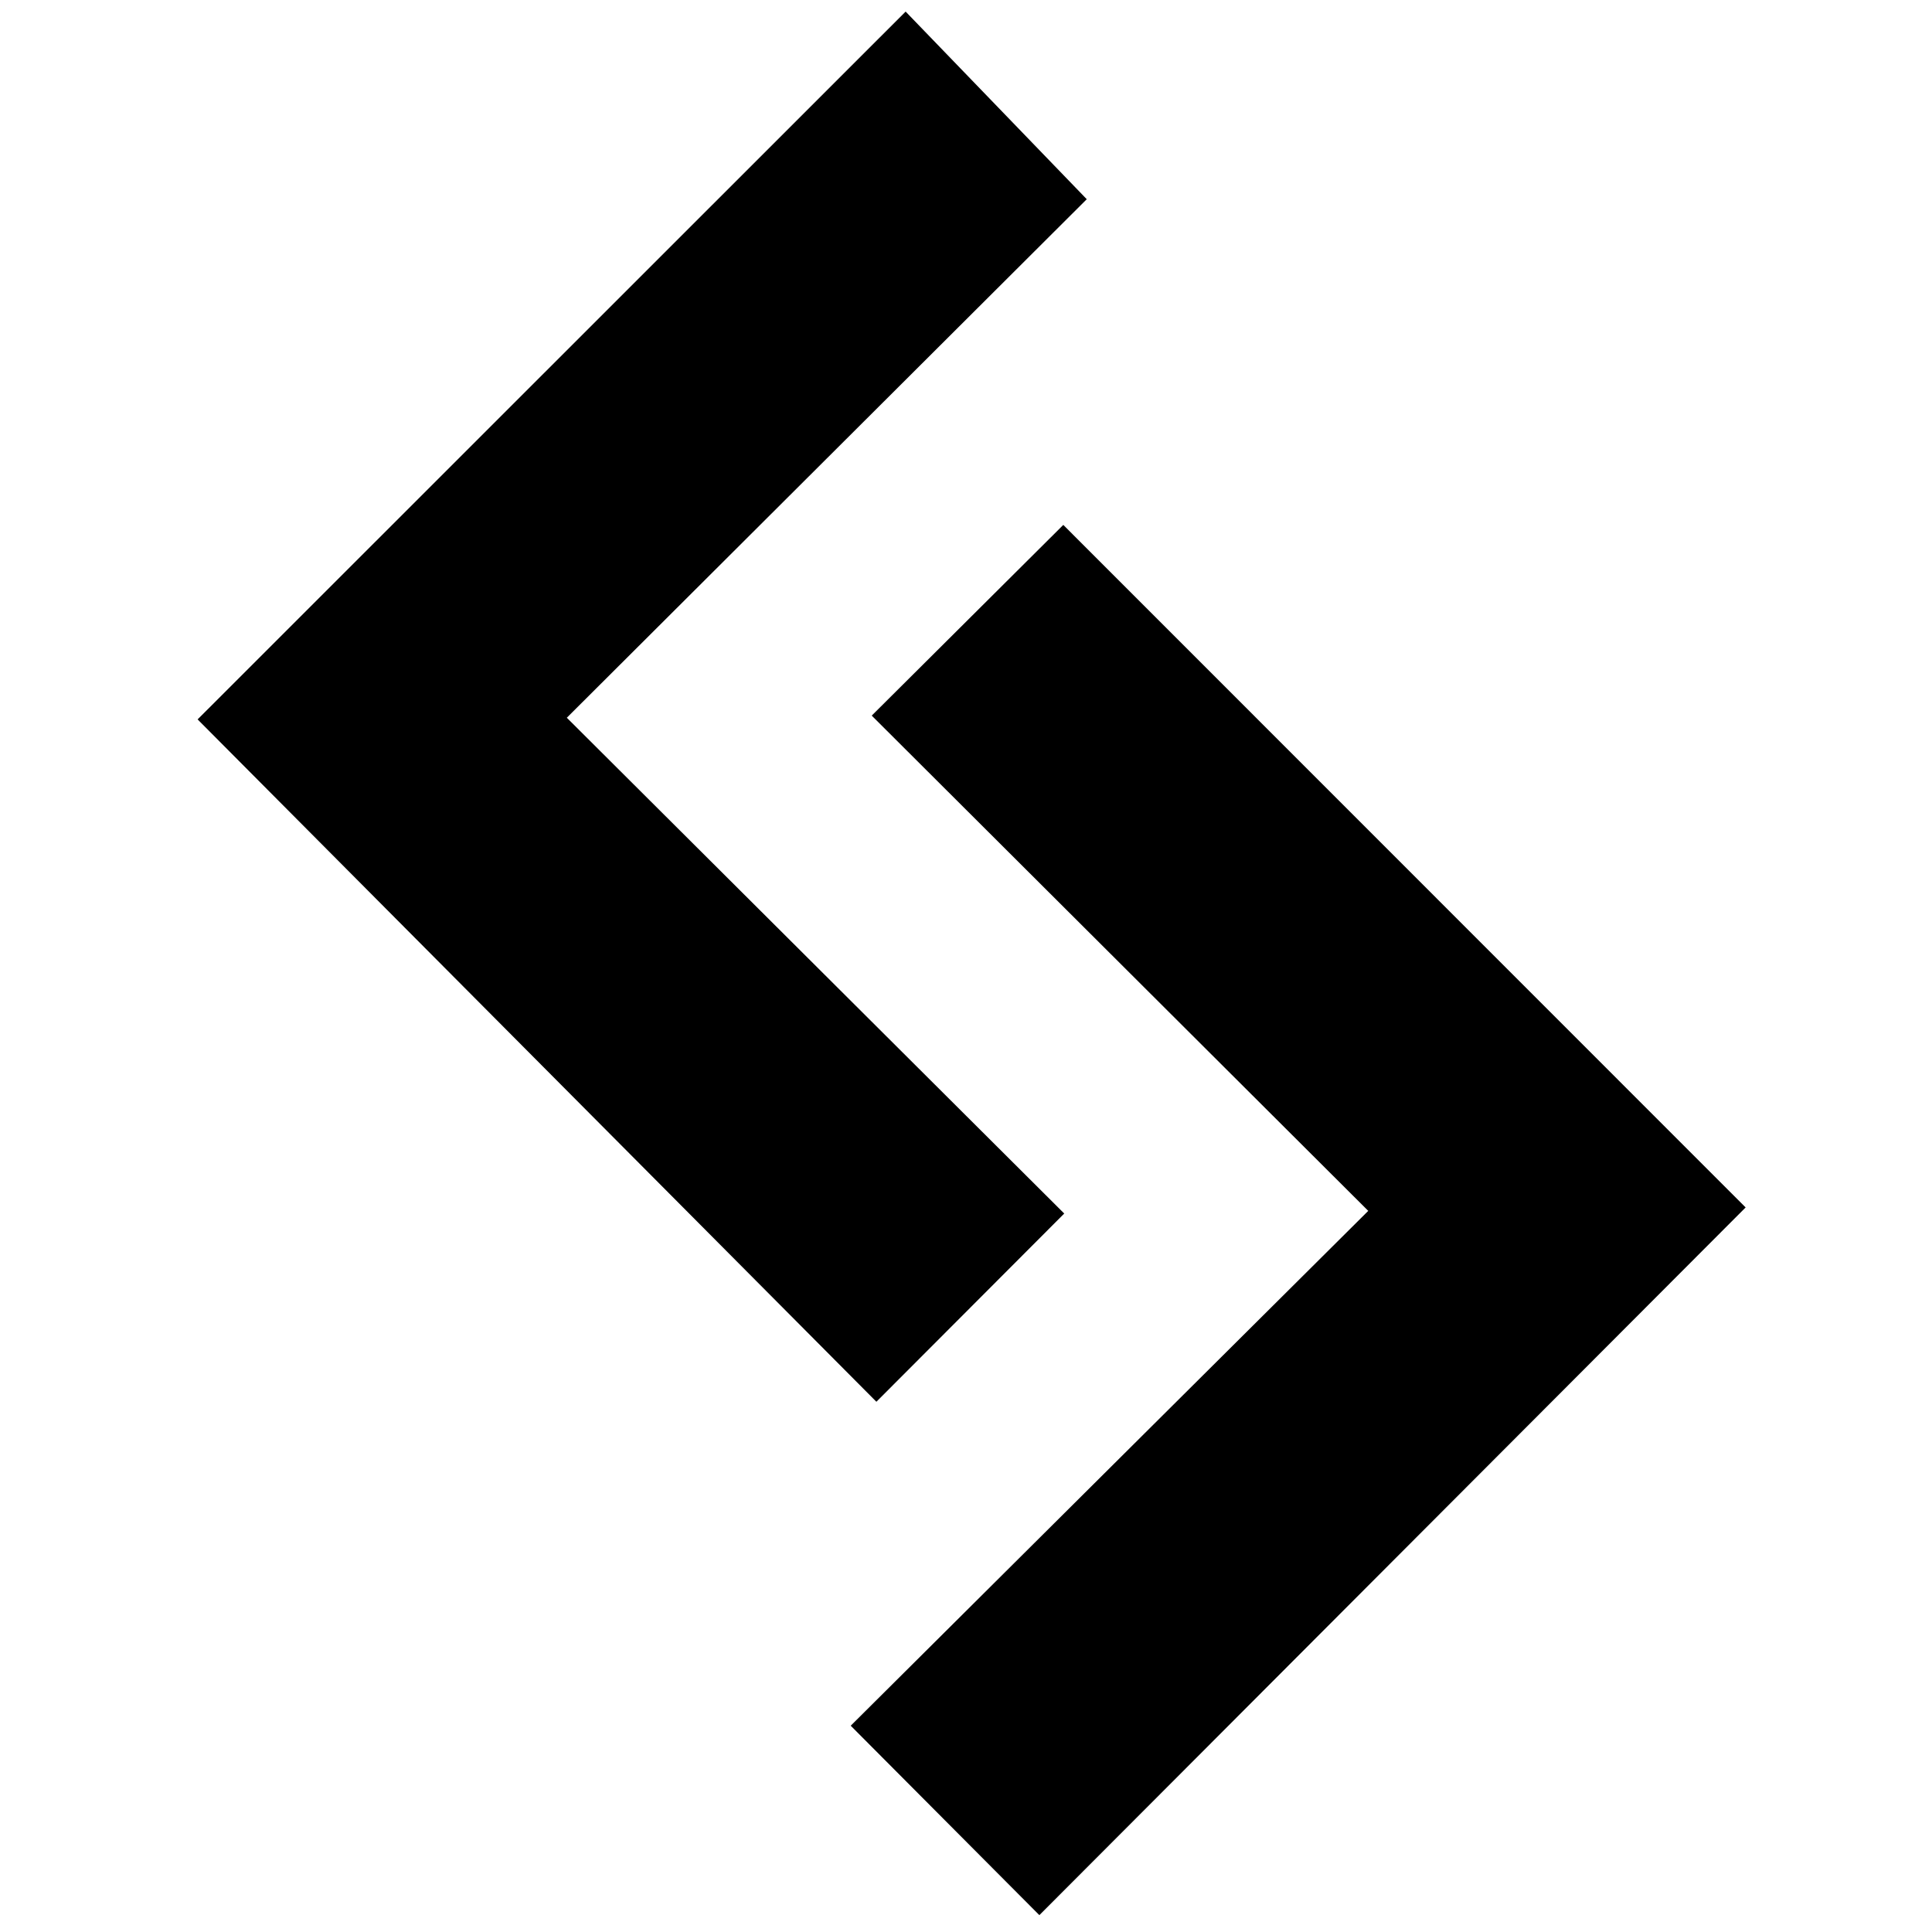 <?xml version="1.0" encoding="iso-8859-1"?>
<!-- Generator: Adobe Illustrator 19.0.0, SVG Export Plug-In . SVG Version: 6.00 Build 0)  -->
<svg version="1.1" id="Layer_1" xmlns="http://www.w3.org/2000/svg" xmlns:xlink="http://www.w3.org/1999/xlink" x="0px" y="0px"
	 viewBox="0 0 500 500" style="enable-background:new 0 0 500 500;" xml:space="preserve">
<path d="M146.692,185.75c43.941,43.798,86.476,86.195,128.731,128.312c-16.235,16.267-32.421,32.486-48.615,48.712
	C168.285,303.942,109.554,244.9,51.141,186.179C111.62,125.718,172.821,64.536,234.376,3c15.117,15.659,31.083,32.197,46.877,48.557
	C237.318,95.372,192.534,140.033,146.692,185.75z M225.602,185.2c42.525,42.417,85.163,84.947,128.499,128.173
	c-44.866,44.633-89.623,89.158-133.936,133.241c16.62,16.69,32.785,32.922,48.82,49.024
	c60.926-61.049,121.966-122.212,182.783-183.152c-58.682-58.698-117.594-117.627-176.588-176.638
	C259.06,151.894,242.761,168.119,225.602,185.2z"/>
</svg>
